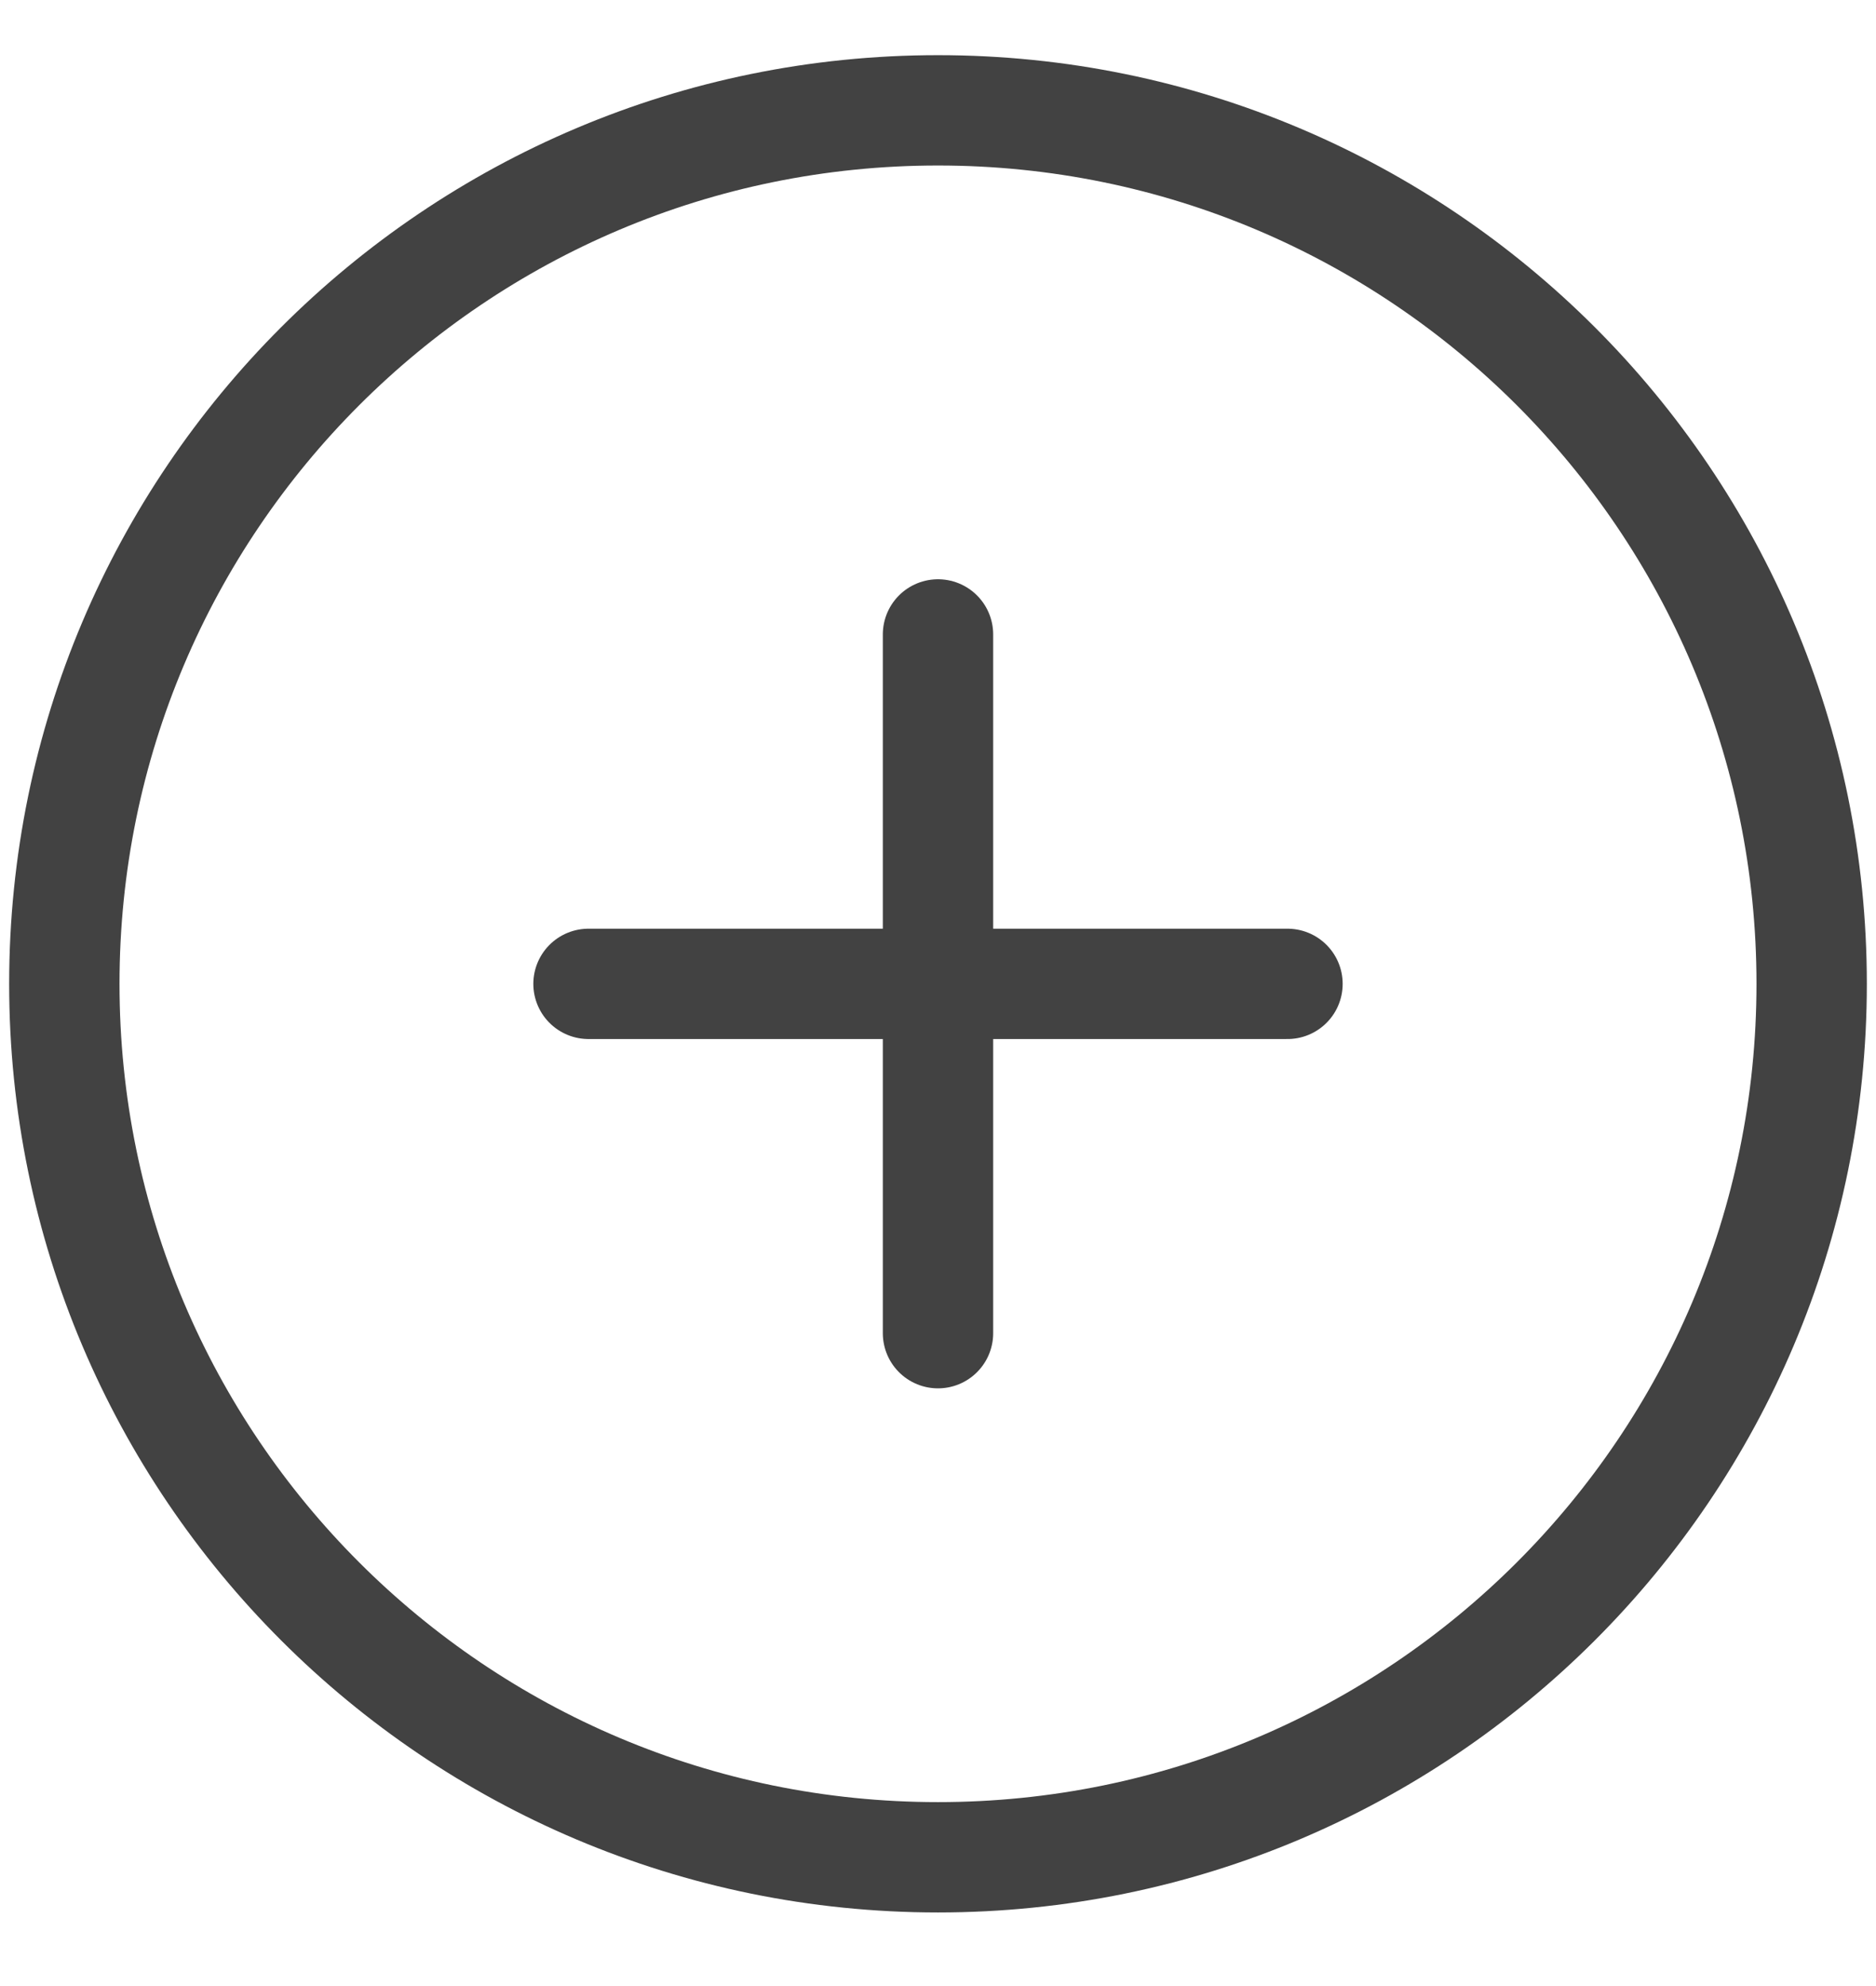 <svg width="17" height="18" viewBox="0 0 17 18" fill="none" xmlns="http://www.w3.org/2000/svg">
<path d="M8.5 16.833C12.872 16.833 16.417 13.289 16.417 8.917C16.417 4.544 12.872 1 8.5 1C4.128 1 0.583 4.544 0.583 8.917C0.583 13.289 4.128 16.833 8.5 16.833Z" stroke="#424242" stroke-linecap="round" stroke-linejoin="round"/>
<path d="M8.5 5.75V12.083" stroke="#424242" stroke-linecap="round" stroke-linejoin="round"/>
<path d="M5.333 8.917H11.667" stroke="#424242" stroke-linecap="round" stroke-linejoin="round"/>
</svg>
